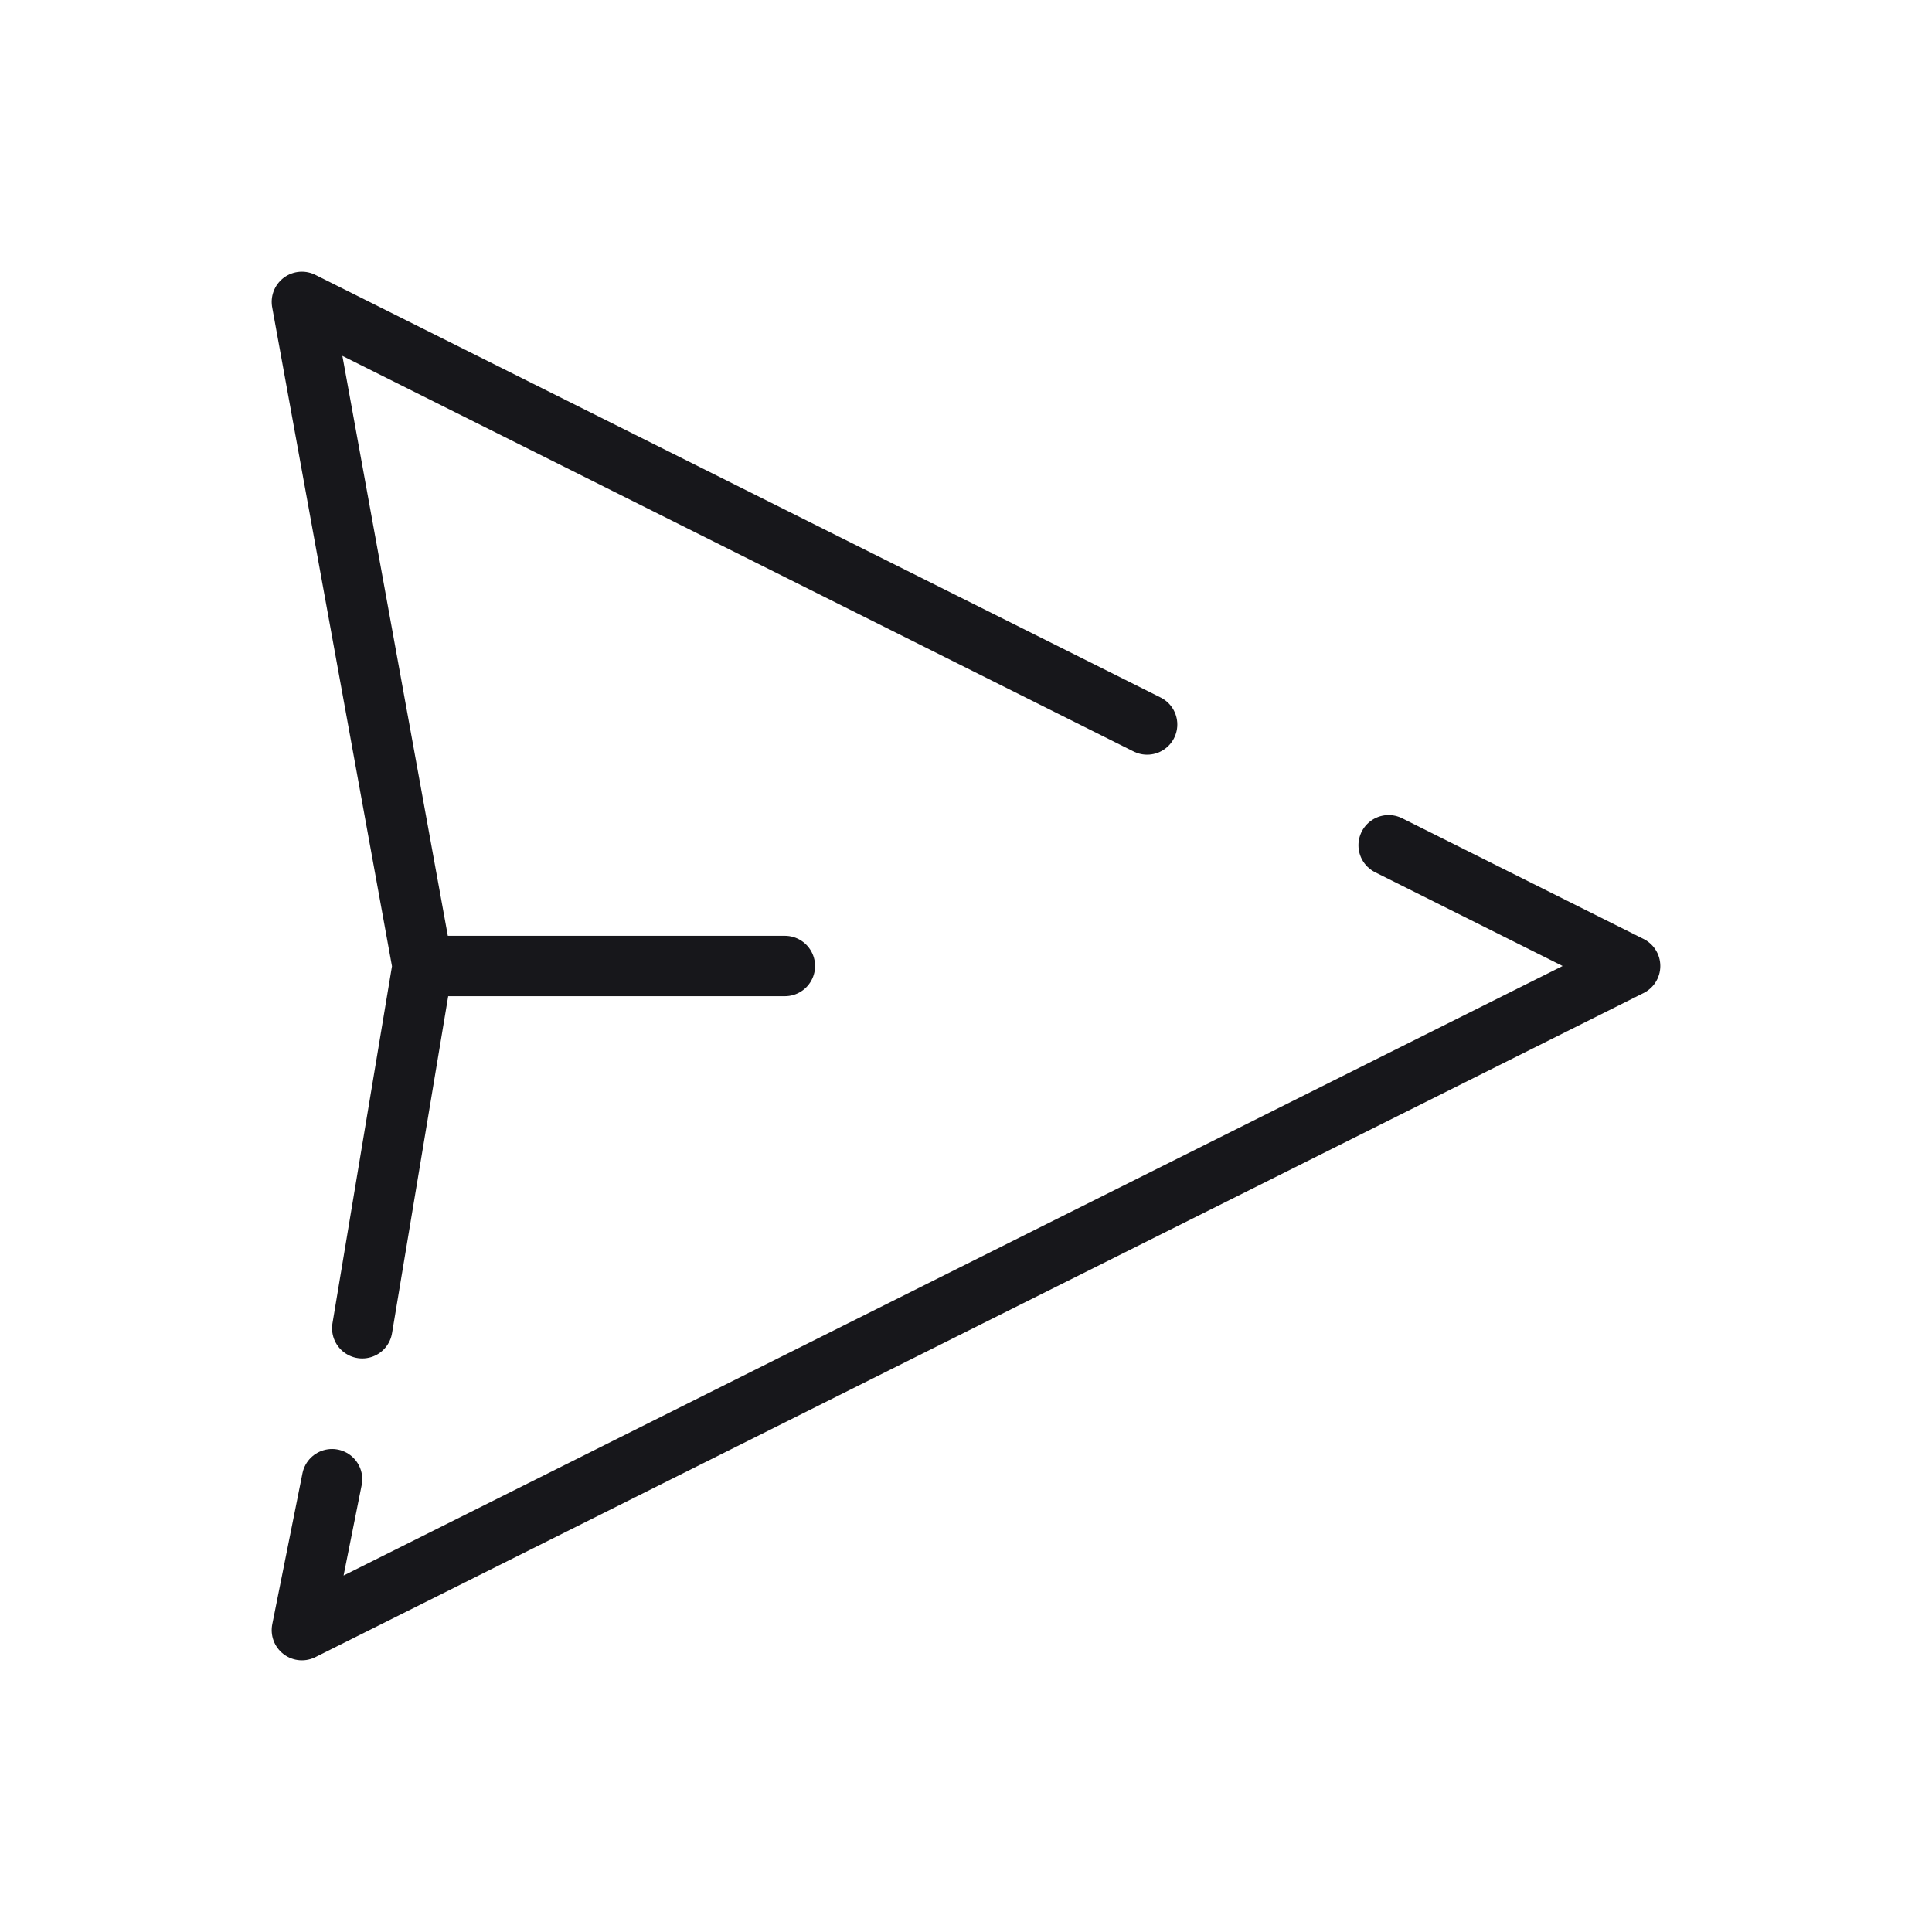 <svg width="32" height="32" viewBox="0 0 32 32" fill="none" xmlns="http://www.w3.org/2000/svg">
<path d="M23 14L27 16L5 27L5.5 24.5M19 12L5 5L7 16M7 16L6 22M7 16H13" stroke="#17171B" stroke-linecap="round" stroke-linejoin="round"/>
</svg>
